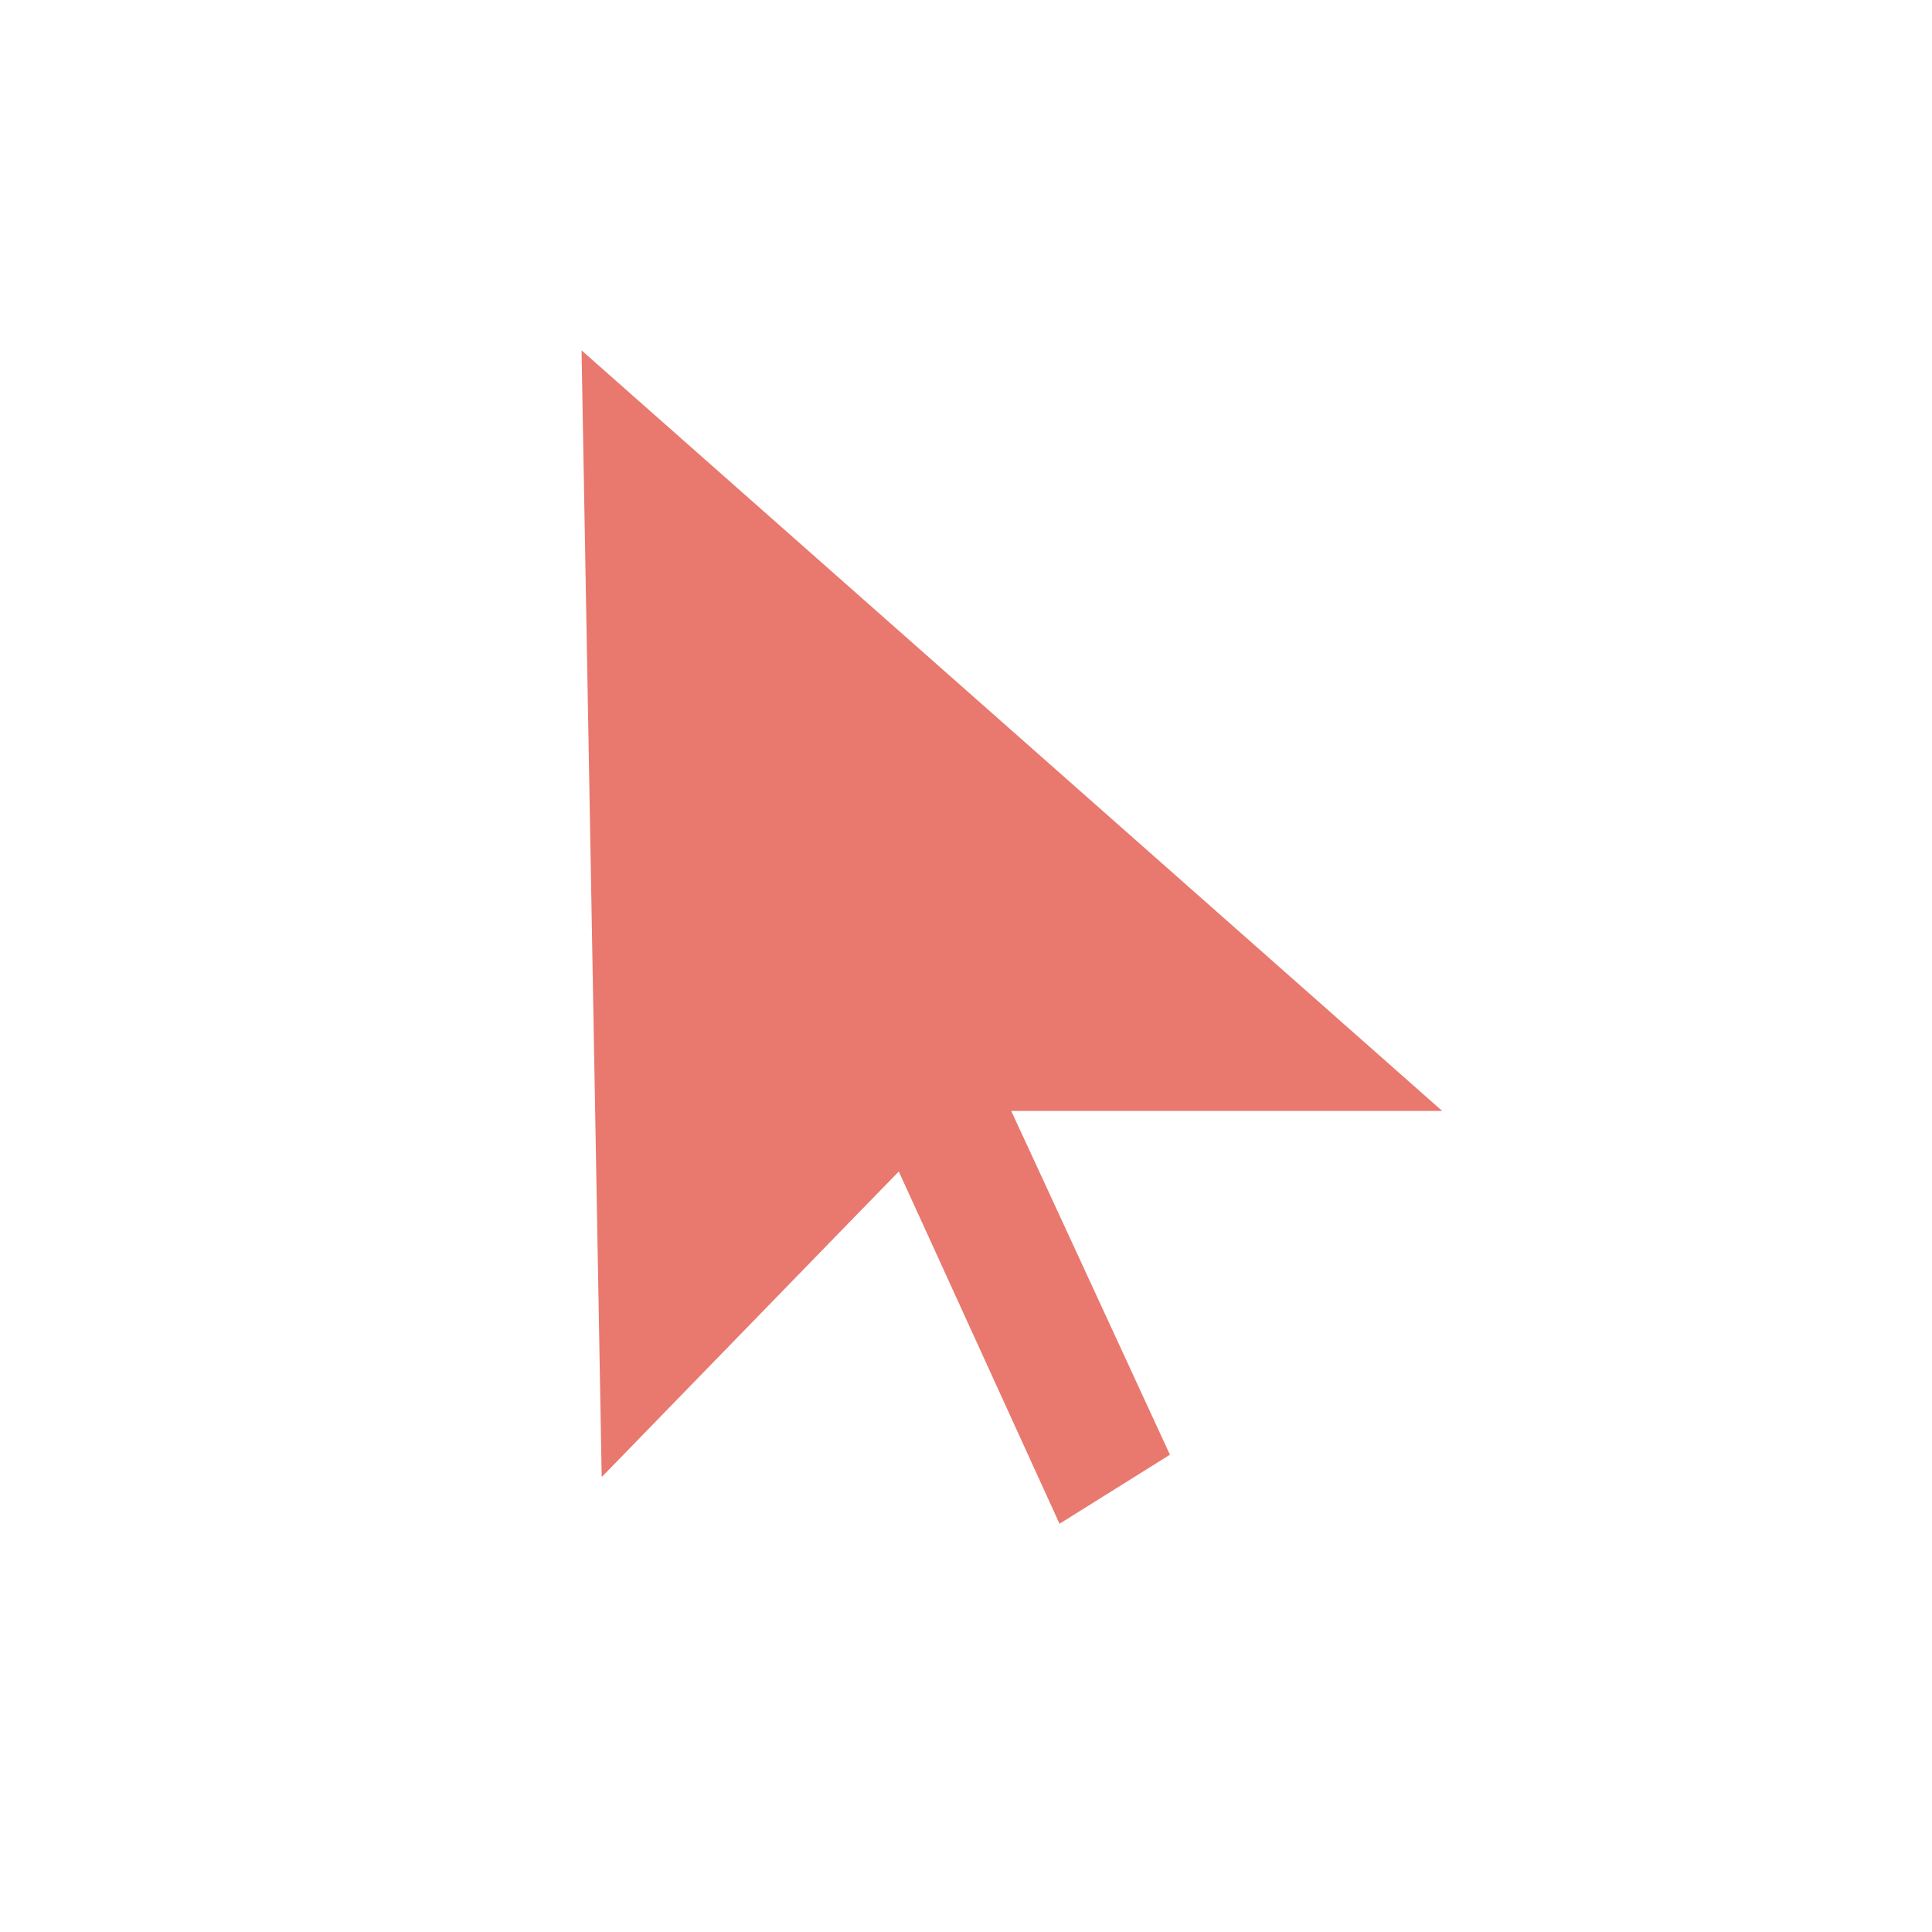 <svg width="40" height="40" viewBox="0 0 40 40" fill="none" xmlns="http://www.w3.org/2000/svg">
<rect width="40" height="40" fill="white"/>
<path d="M22.046 24.209L24.861 30.309L21.718 32.274L18.761 25.792L18.457 25.127L17.947 25.651L11.979 31.791L11.52 6.127L31.179 23.5H22.5H21.718L22.046 24.209Z" fill="#E9786E" stroke="white"/>
</svg>
